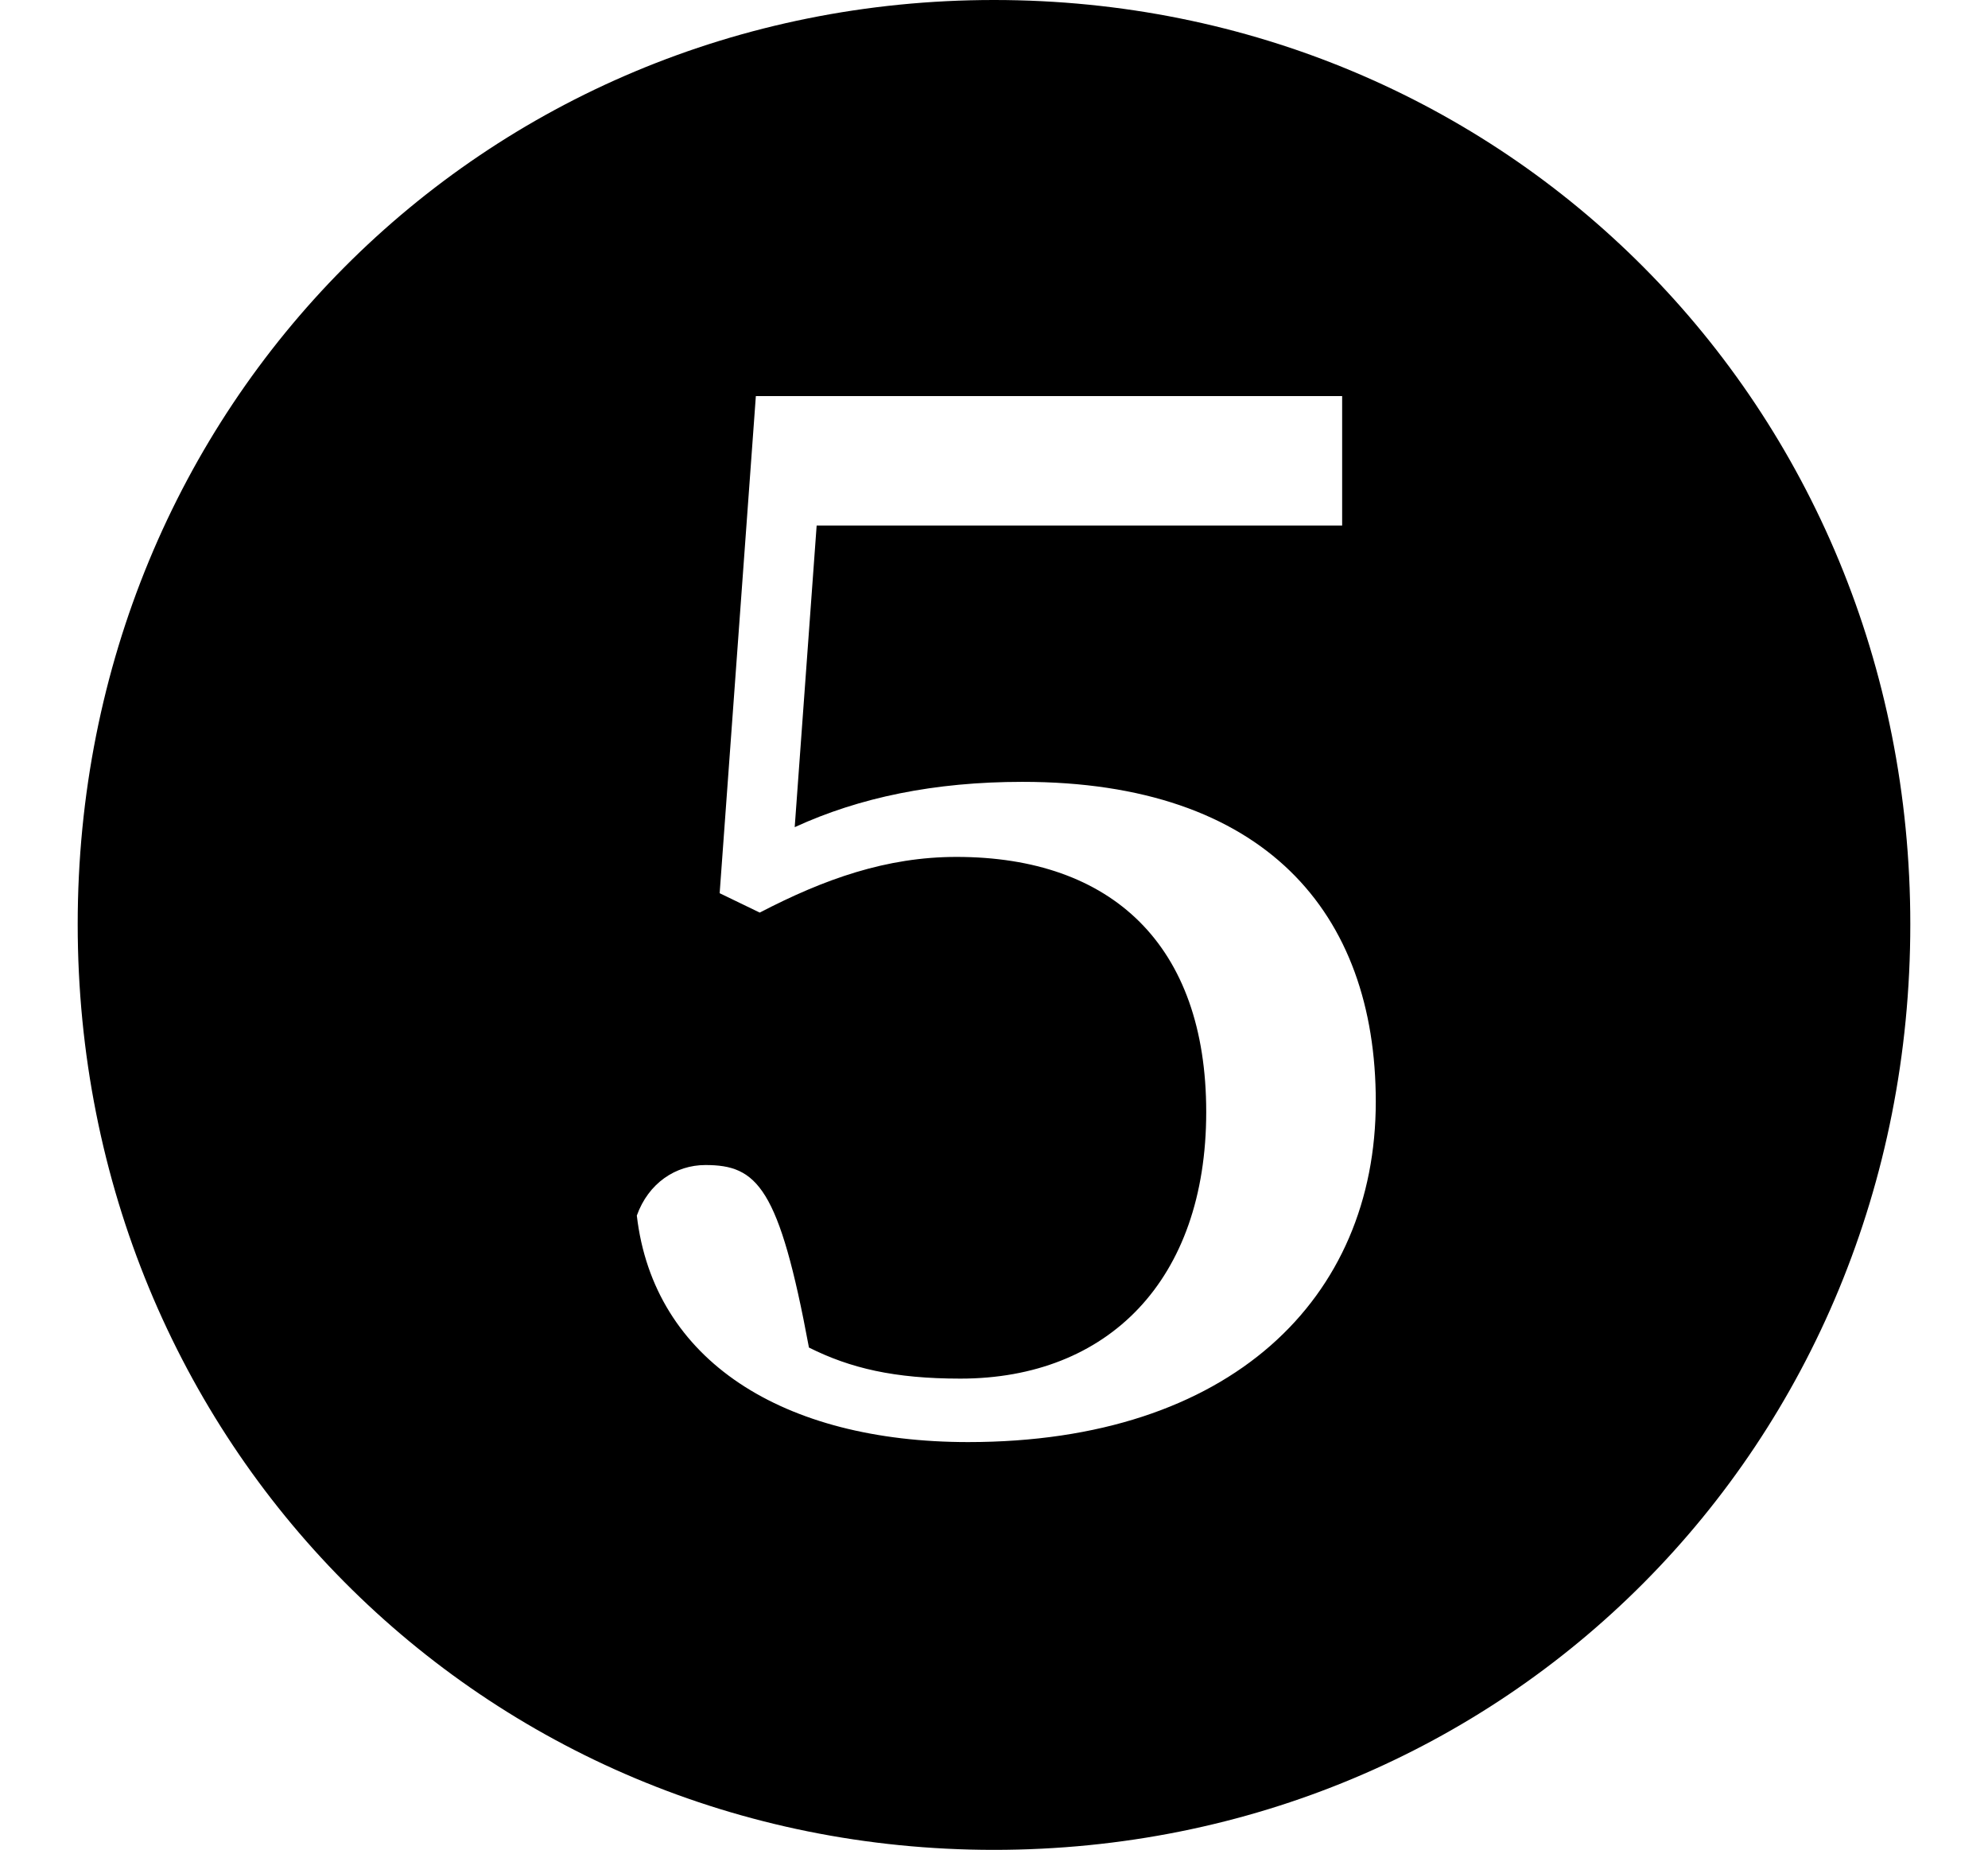 <svg height="22.328" viewBox="0 0 24 22.328" width="24" xmlns="http://www.w3.org/2000/svg">
<path d="M11.688,2.875 C9.453,2.875 7.891,3.859 7.688,5.609 C7.828,6 8.156,6.219 8.516,6.219 C9.141,6.219 9.406,5.953 9.766,4.016 C10.266,3.766 10.797,3.641 11.594,3.641 C13.375,3.641 14.562,4.828 14.562,6.859 C14.562,8.875 13.422,9.938 11.547,9.938 C10.703,9.938 9.953,9.672 9.172,9.266 L8.688,9.5 L9.125,15.5 L16.203,15.5 L16.203,13.938 L9.859,13.938 L9.594,10.297 C10.375,10.656 11.281,10.844 12.344,10.844 C15.266,10.844 16.609,9.266 16.609,6.984 C16.609,4.609 14.859,2.875 11.688,2.875 Z M12,-2.047 C18.172,-2.047 23.062,2.828 23.062,9.125 C23.062,15.391 18.172,20.281 12,20.281 C5.828,20.281 0.938,15.391 0.938,9.125 C0.938,2.859 5.828,-2.047 12,-2.047 Z" transform="translate(0, 20.281) scale(1, -1)"/>
</svg>